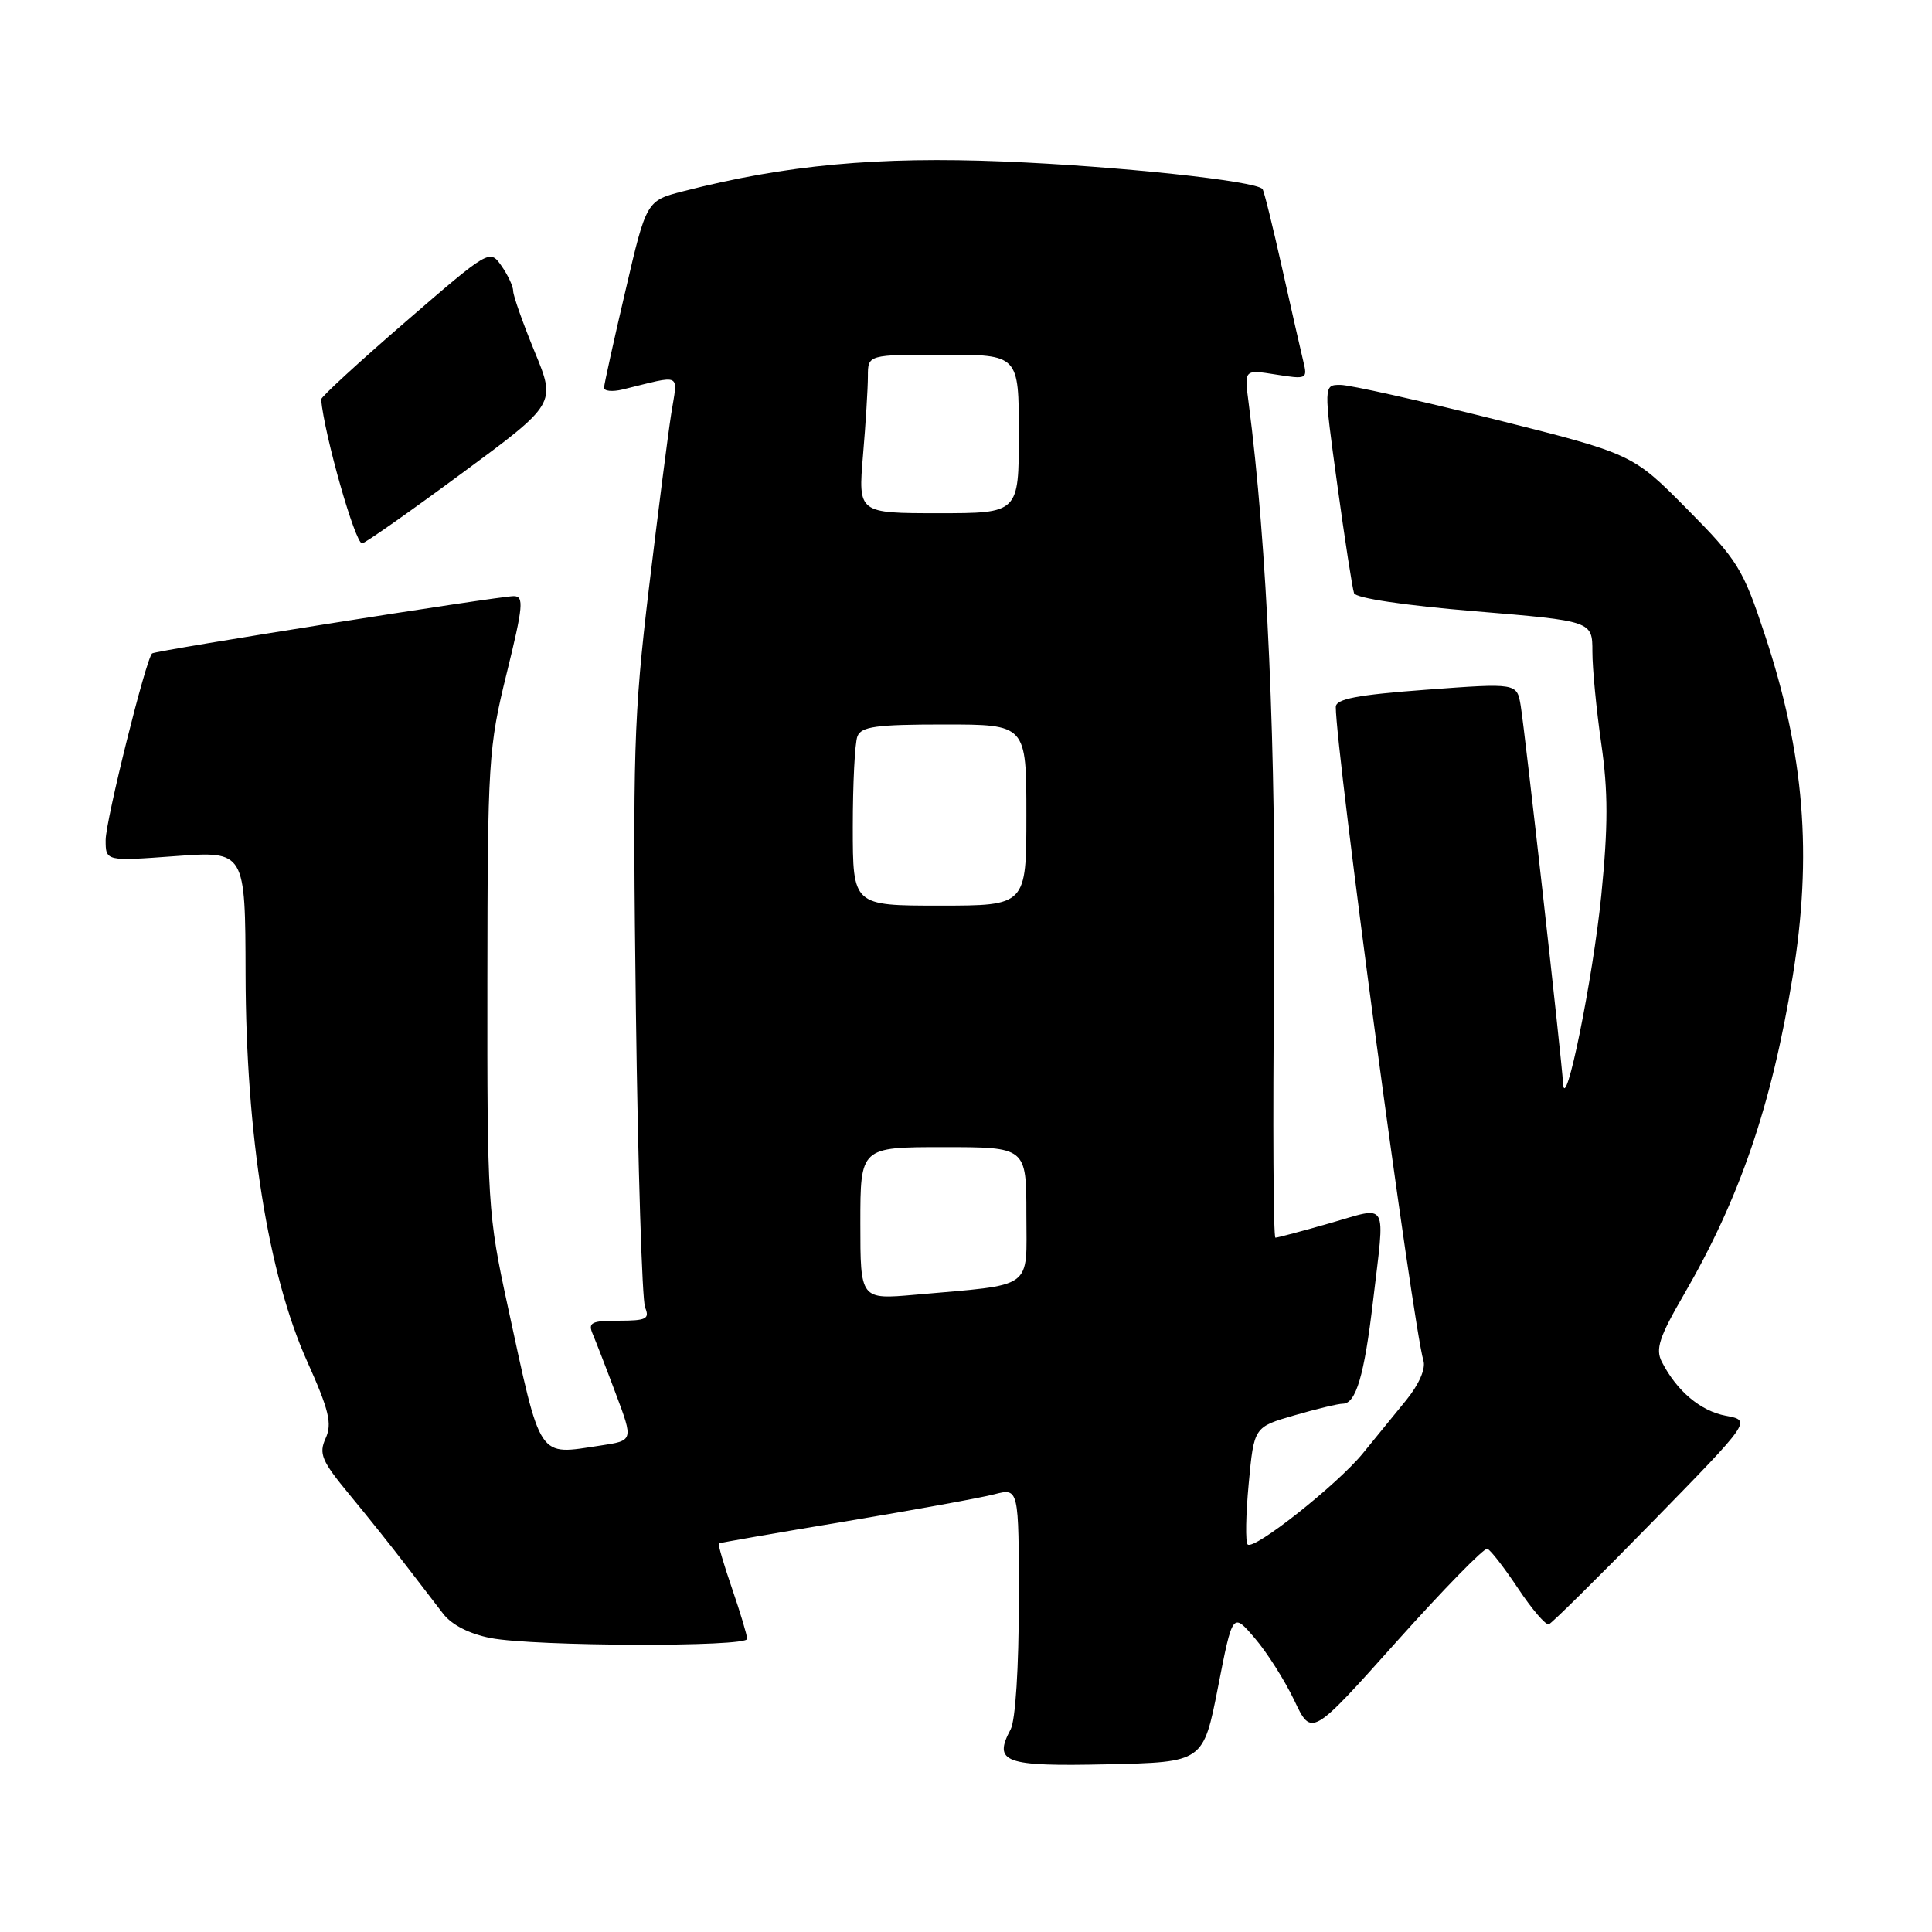 <?xml version="1.0" encoding="UTF-8" standalone="no"?>
<!DOCTYPE svg PUBLIC "-//W3C//DTD SVG 1.1//EN" "http://www.w3.org/Graphics/SVG/1.1/DTD/svg11.dtd" >
<svg xmlns="http://www.w3.org/2000/svg" xmlns:xlink="http://www.w3.org/1999/xlink" version="1.1" viewBox="0 0 256 256">
 <g >
 <path fill="currentColor"
d=" M 161.39 223.57 C 163.33 213.63 163.33 213.63 166.27 217.07 C 167.89 218.95 170.24 222.67 171.50 225.31 C 173.78 230.13 173.78 230.13 185.05 217.53 C 191.25 210.61 196.66 205.06 197.08 205.22 C 197.50 205.37 199.34 207.75 201.17 210.50 C 203.00 213.25 204.83 215.38 205.23 215.23 C 205.63 215.08 211.83 208.95 219.01 201.60 C 232.07 188.23 232.07 188.23 228.69 187.60 C 225.33 186.97 222.19 184.33 220.20 180.45 C 219.33 178.76 219.86 177.16 223.14 171.51 C 230.53 158.77 234.74 146.48 237.52 129.50 C 240.18 113.26 239.10 99.95 233.85 84.11 C 230.95 75.33 230.26 74.23 223.53 67.43 C 216.32 60.15 216.32 60.15 198.08 55.57 C 188.05 53.06 178.84 51.00 177.61 51.00 C 175.38 51.00 175.38 51.00 177.20 64.25 C 178.20 71.54 179.20 77.99 179.42 78.60 C 179.66 79.26 186.11 80.22 195.41 80.99 C 211.00 82.29 211.00 82.29 211.00 86.34 C 211.00 88.57 211.53 94.07 212.18 98.57 C 213.09 104.86 213.09 109.47 212.18 118.62 C 211.07 129.70 207.36 147.95 207.11 143.51 C 206.94 140.38 202.05 96.84 201.50 93.50 C 201.00 90.50 201.00 90.50 189.00 91.39 C 179.83 92.07 177.00 92.61 177.00 93.68 C 177.00 99.45 187.23 175.76 188.61 180.28 C 188.94 181.35 188.04 183.42 186.33 185.53 C 184.77 187.45 182.19 190.61 180.59 192.57 C 177.19 196.73 166.14 205.47 165.32 204.65 C 165.01 204.34 165.07 200.72 165.46 196.59 C 166.16 189.09 166.16 189.09 171.48 187.55 C 174.41 186.70 177.31 186.00 177.93 186.00 C 179.67 186.00 180.78 182.26 181.93 172.43 C 183.54 158.81 184.09 159.83 176.25 162.07 C 172.54 163.13 169.28 164.00 169.00 164.00 C 168.73 164.00 168.64 148.81 168.82 130.25 C 169.12 99.24 167.93 72.32 165.43 53.23 C 164.87 48.96 164.87 48.96 169.08 49.63 C 173.15 50.28 173.27 50.22 172.70 47.90 C 172.38 46.58 171.11 41.00 169.88 35.50 C 168.65 30.00 167.49 25.30 167.29 25.05 C 166.43 23.97 148.13 22.02 133.00 21.40 C 116.31 20.72 104.12 21.85 90.58 25.33 C 85.65 26.59 85.65 26.59 82.87 38.55 C 81.33 45.12 80.06 50.89 80.04 51.36 C 80.02 51.83 81.13 51.94 82.50 51.61 C 90.53 49.65 89.81 49.29 88.94 54.83 C 88.51 57.57 87.17 68.06 85.96 78.15 C 83.97 94.87 83.82 99.83 84.26 134.00 C 84.53 154.62 85.08 172.29 85.48 173.25 C 86.11 174.76 85.63 175.00 82.00 175.00 C 78.37 175.00 77.89 175.24 78.53 176.75 C 78.94 177.71 80.33 181.29 81.60 184.69 C 83.93 190.89 83.93 190.89 79.58 191.54 C 71.14 192.81 71.76 193.74 67.26 173.00 C 64.64 160.92 64.55 159.49 64.58 130.00 C 64.61 100.83 64.72 99.05 67.13 89.25 C 69.33 80.31 69.45 79.00 68.08 78.99 C 66.15 78.98 20.64 86.19 20.16 86.58 C 19.35 87.23 14.00 108.74 14.00 111.31 C 14.00 114.12 14.00 114.12 23.25 113.44 C 32.50 112.77 32.50 112.77 32.54 129.13 C 32.59 150.41 35.52 168.85 40.69 180.37 C 43.61 186.87 44.03 188.64 43.15 190.58 C 42.22 192.62 42.61 193.57 46.29 198.02 C 48.61 200.82 51.95 205.00 53.71 207.31 C 55.48 209.61 57.74 212.55 58.73 213.84 C 59.86 215.31 62.22 216.51 65.02 217.05 C 70.83 218.17 99.00 218.26 99.00 217.16 C 99.00 216.69 98.10 213.69 97.00 210.49 C 95.90 207.29 95.11 204.60 95.25 204.51 C 95.39 204.42 102.92 203.11 112.00 201.60 C 121.08 200.08 129.96 198.47 131.75 198.00 C 135.00 197.16 135.00 197.16 135.00 212.15 C 135.00 220.94 134.55 227.96 133.92 229.14 C 131.57 233.54 133.05 234.08 146.70 233.78 C 159.44 233.50 159.44 233.50 161.39 223.57 Z  M 61.15 62.75 C 73.69 53.50 73.69 53.50 70.84 46.60 C 69.28 42.80 68.00 39.19 68.00 38.57 C 68.00 37.95 67.30 36.44 66.44 35.22 C 64.89 33.01 64.84 33.04 53.69 42.68 C 47.54 48.00 42.52 52.61 42.55 52.93 C 42.99 57.71 47.06 72.00 47.98 72.00 C 48.33 72.00 54.25 67.84 61.15 62.75 Z  M 114.00 162.10 C 114.00 152.00 114.00 152.00 125.00 152.00 C 136.00 152.00 136.00 152.00 136.00 160.91 C 136.00 171.03 137.22 170.14 121.25 171.56 C 114.00 172.20 114.00 172.20 114.00 162.10 Z  M 113.00 109.58 C 113.00 103.85 113.27 98.45 113.61 97.58 C 114.11 96.27 116.10 96.00 125.11 96.00 C 136.00 96.00 136.00 96.00 136.00 108.00 C 136.00 120.00 136.00 120.00 124.50 120.00 C 113.00 120.00 113.00 120.00 113.00 109.58 Z  M 114.35 60.35 C 114.71 56.14 115.00 51.42 115.00 49.85 C 115.00 47.00 115.00 47.00 125.00 47.00 C 135.00 47.00 135.00 47.00 135.00 57.50 C 135.00 68.00 135.00 68.00 124.35 68.00 C 113.71 68.00 113.71 68.00 114.35 60.35 Z "/>
</g>
</svg>